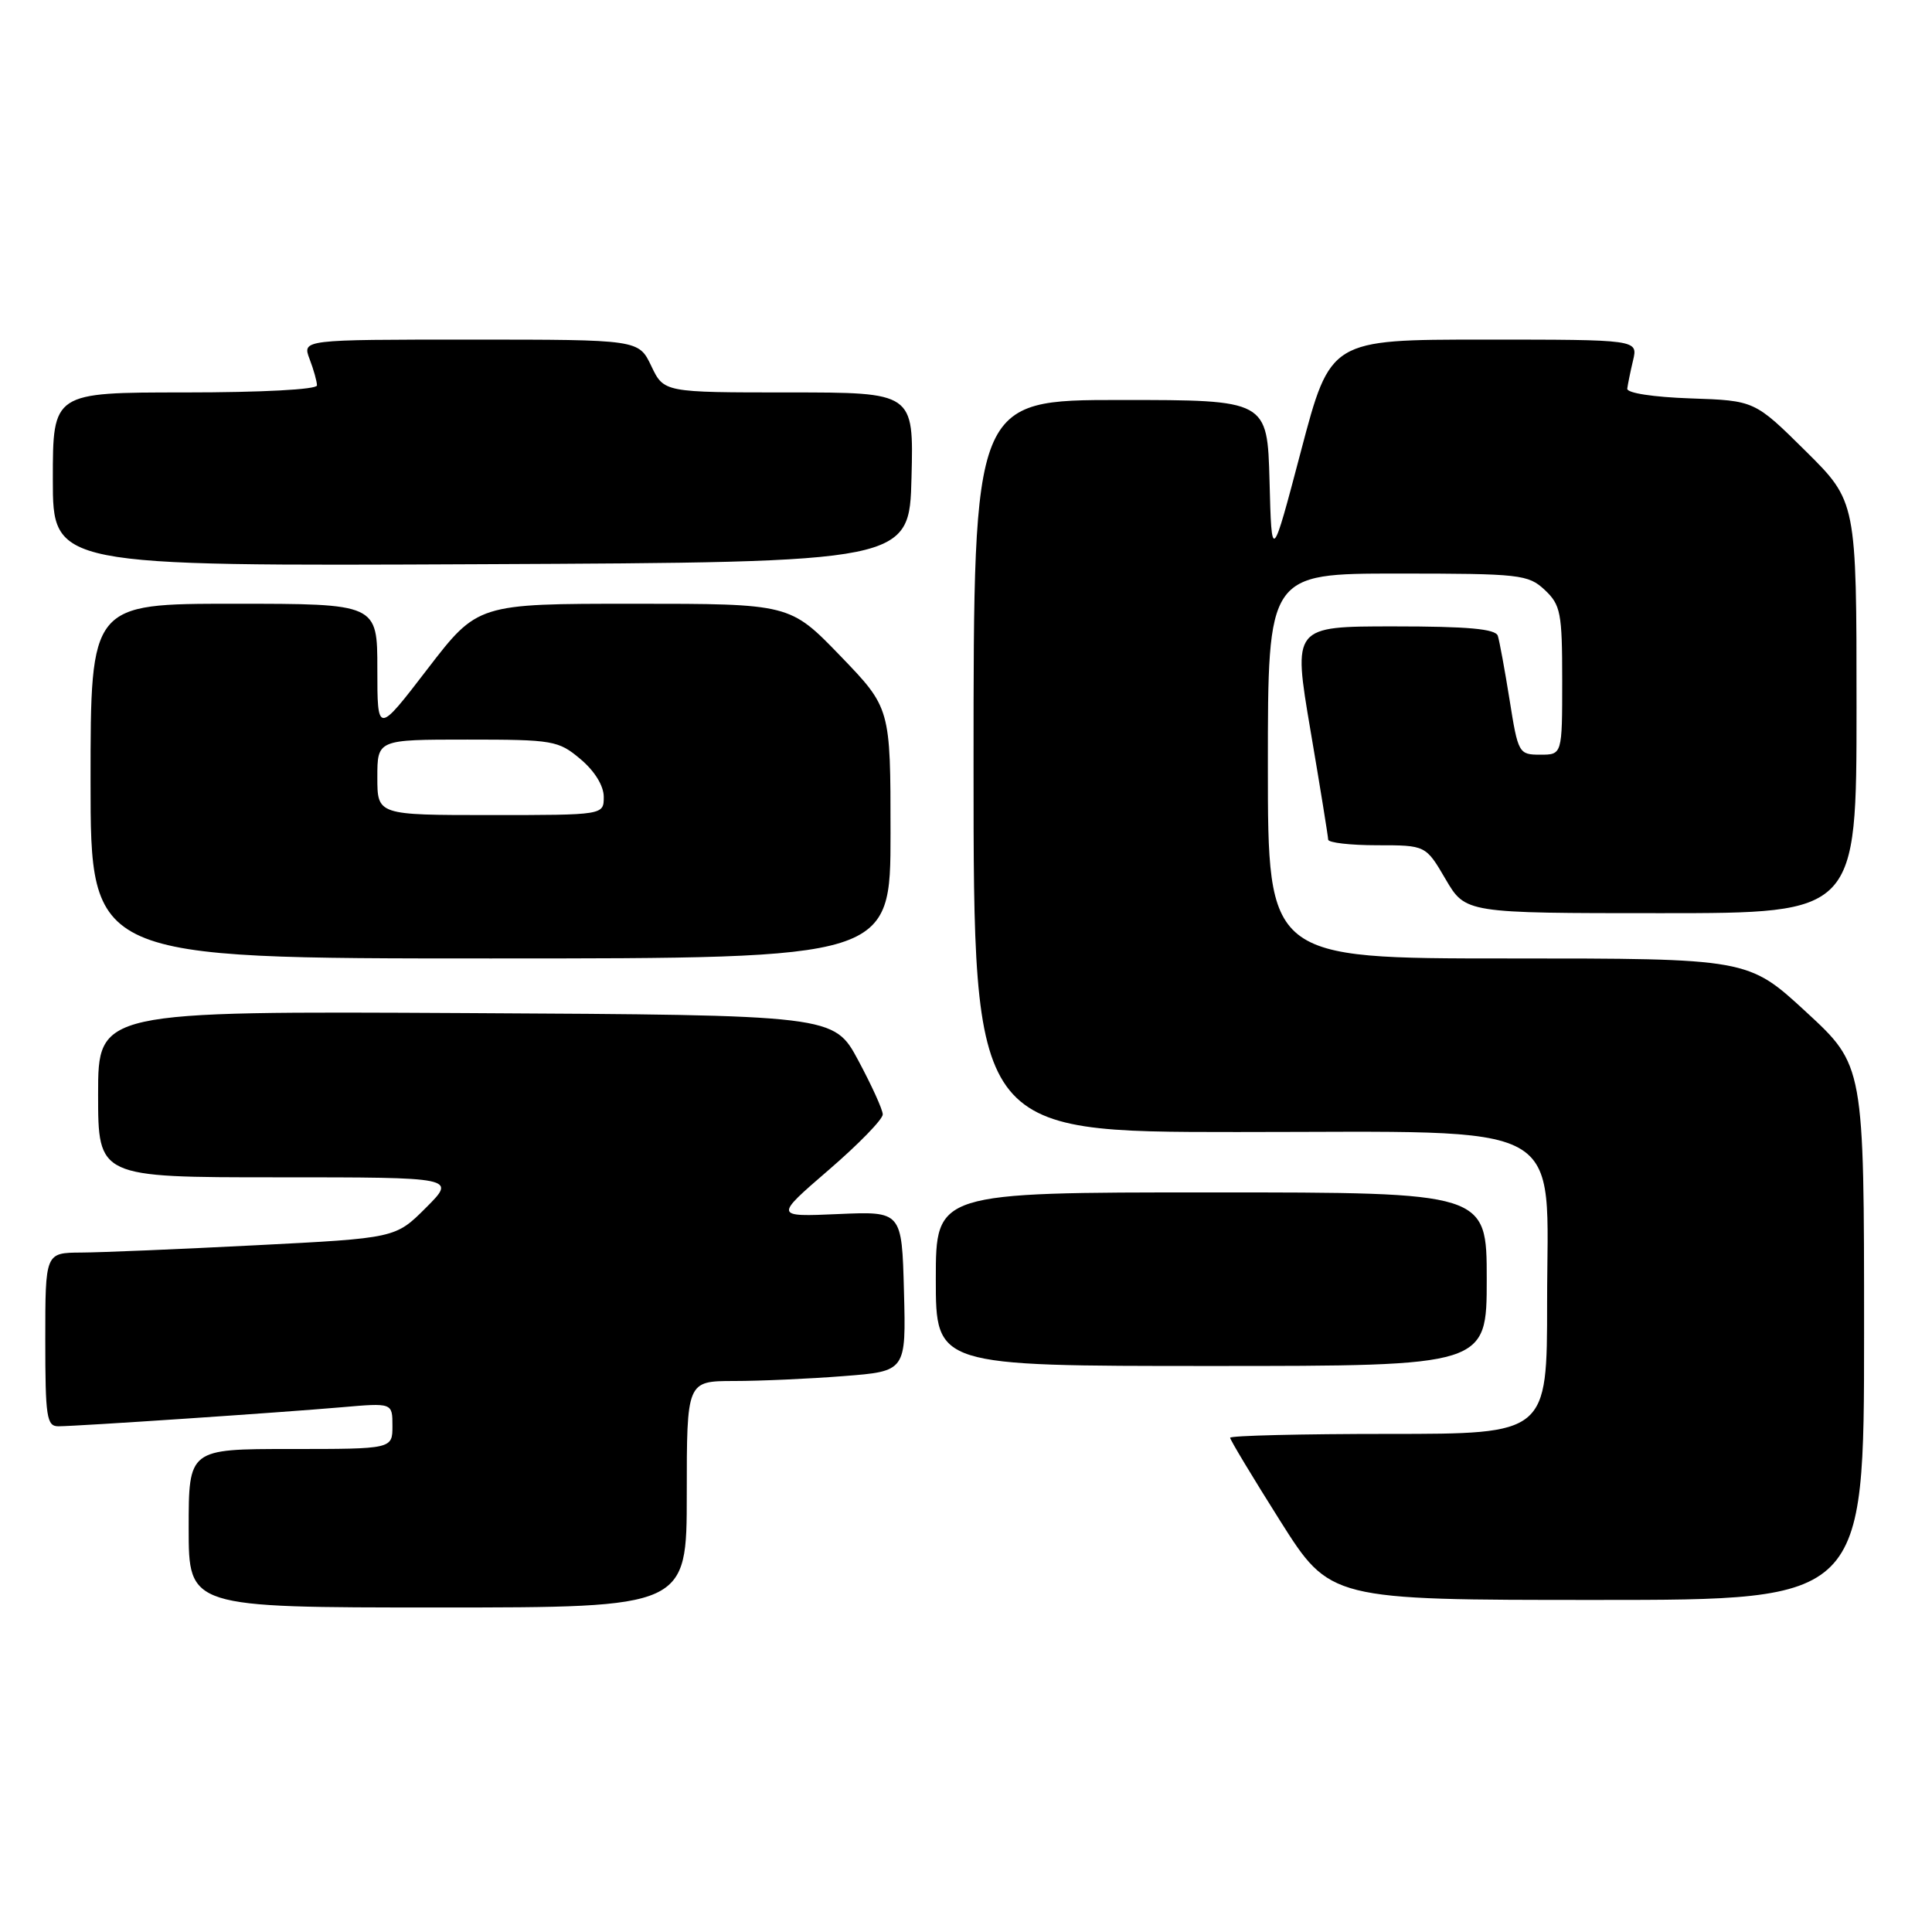 <?xml version="1.0" encoding="UTF-8" standalone="no"?>
<!DOCTYPE svg PUBLIC "-//W3C//DTD SVG 1.1//EN" "http://www.w3.org/Graphics/SVG/1.1/DTD/svg11.dtd" >
<svg xmlns="http://www.w3.org/2000/svg" xmlns:xlink="http://www.w3.org/1999/xlink" version="1.1" viewBox="0 0 256 256">
 <g >
 <path fill="currentColor"
d=" M 91.00 198.00 C 91.00 183.00 91.00 183.00 97.25 182.99 C 100.69 182.99 107.23 182.70 111.78 182.34 C 120.06 181.70 120.06 181.70 119.78 171.10 C 119.50 160.50 119.50 160.50 111.05 160.87 C 102.60 161.24 102.60 161.24 109.80 155.03 C 113.76 151.62 116.99 148.30 116.97 147.66 C 116.96 147.02 115.49 143.80 113.72 140.50 C 110.50 134.50 110.50 134.50 61.75 134.24 C 13.00 133.98 13.00 133.98 13.00 144.99 C 13.00 156.00 13.00 156.00 36.74 156.00 C 60.47 156.00 60.47 156.00 56.44 160.03 C 52.41 164.06 52.41 164.06 33.95 165.00 C 23.80 165.52 13.36 165.96 10.75 165.97 C 6.00 166.00 6.00 166.00 6.00 177.50 C 6.00 187.79 6.18 189.00 7.75 188.99 C 10.29 188.98 37.34 187.16 45.25 186.47 C 52.00 185.88 52.00 185.88 52.00 188.94 C 52.00 192.00 52.00 192.00 38.50 192.00 C 25.00 192.00 25.00 192.00 25.00 202.50 C 25.00 213.00 25.00 213.00 58.00 213.00 C 91.00 213.00 91.00 213.00 91.00 198.00 Z  M 247.00 176.58 C 247.00 141.17 247.00 141.17 239.31 134.08 C 231.63 127.00 231.63 127.00 199.81 127.00 C 168.00 127.00 168.00 127.00 168.00 101.50 C 168.00 76.00 168.00 76.00 185.19 76.00 C 201.45 76.00 202.49 76.12 204.69 78.17 C 206.80 80.16 207.00 81.20 207.00 90.17 C 207.00 100.00 207.00 100.00 204.09 100.00 C 201.25 100.00 201.15 99.82 200.03 92.75 C 199.39 88.76 198.69 84.94 198.47 84.25 C 198.17 83.33 194.51 83.00 184.69 83.00 C 171.31 83.00 171.31 83.00 173.64 96.75 C 174.93 104.31 175.98 110.84 175.99 111.25 C 175.99 111.66 178.91 112.00 182.46 112.00 C 188.92 112.00 188.92 112.00 191.55 116.50 C 194.19 121.00 194.19 121.00 220.10 121.00 C 246.00 121.00 246.00 121.00 246.00 93.72 C 246.00 66.45 246.00 66.45 239.25 59.76 C 232.50 53.08 232.50 53.08 224.00 52.79 C 219.08 52.62 215.55 52.08 215.62 51.50 C 215.69 50.95 216.03 49.26 216.39 47.75 C 217.04 45.00 217.04 45.00 196.66 45.00 C 176.28 45.00 176.28 45.00 172.39 59.75 C 168.50 74.50 168.50 74.50 168.22 63.75 C 167.93 53.00 167.93 53.00 148.47 53.00 C 129.00 53.00 129.00 53.00 129.00 101.50 C 129.00 150.00 129.00 150.00 163.92 150.00 C 208.59 150.00 205.00 148.03 205.00 172.59 C 205.00 190.00 205.00 190.00 184.00 190.00 C 172.45 190.00 163.00 190.23 163.00 190.51 C 163.00 190.79 165.98 195.74 169.62 201.51 C 176.25 212.00 176.25 212.00 211.62 212.00 C 247.00 212.00 247.00 212.00 247.00 176.58 Z  M 197.00 169.50 C 197.00 158.00 197.00 158.00 160.50 158.00 C 124.00 158.00 124.00 158.00 124.00 169.50 C 124.00 181.00 124.00 181.00 160.50 181.00 C 197.00 181.00 197.00 181.00 197.00 169.50 Z  M 118.00 110.40 C 118.00 93.81 118.00 93.81 111.34 86.90 C 104.67 80.00 104.67 80.00 83.98 80.00 C 63.29 80.00 63.29 80.00 56.64 88.65 C 50.00 97.30 50.00 97.30 50.00 88.65 C 50.00 80.00 50.00 80.00 31.00 80.00 C 12.00 80.00 12.00 80.00 12.00 103.50 C 12.00 127.00 12.00 127.00 65.00 127.00 C 118.00 127.00 118.00 127.00 118.00 110.40 Z  M 120.78 63.25 C 121.07 52.00 121.07 52.00 104.52 52.00 C 87.97 52.00 87.97 52.00 86.30 48.50 C 84.63 45.00 84.63 45.00 62.34 45.00 C 40.05 45.00 40.05 45.00 41.02 47.57 C 41.56 48.98 42.00 50.55 42.00 51.07 C 42.00 51.61 34.69 52.00 24.50 52.00 C 7.00 52.00 7.00 52.00 7.00 63.51 C 7.00 75.02 7.00 75.02 63.75 74.76 C 120.50 74.50 120.50 74.50 120.78 63.25 Z  M 50.00 103.00 C 50.00 98.00 50.00 98.00 61.92 98.00 C 73.29 98.00 73.99 98.12 76.92 100.59 C 78.79 102.16 80.00 104.12 80.00 105.59 C 80.00 108.00 80.00 108.00 65.00 108.00 C 50.00 108.00 50.00 108.00 50.00 103.00 Z "/>
</g>
</svg>